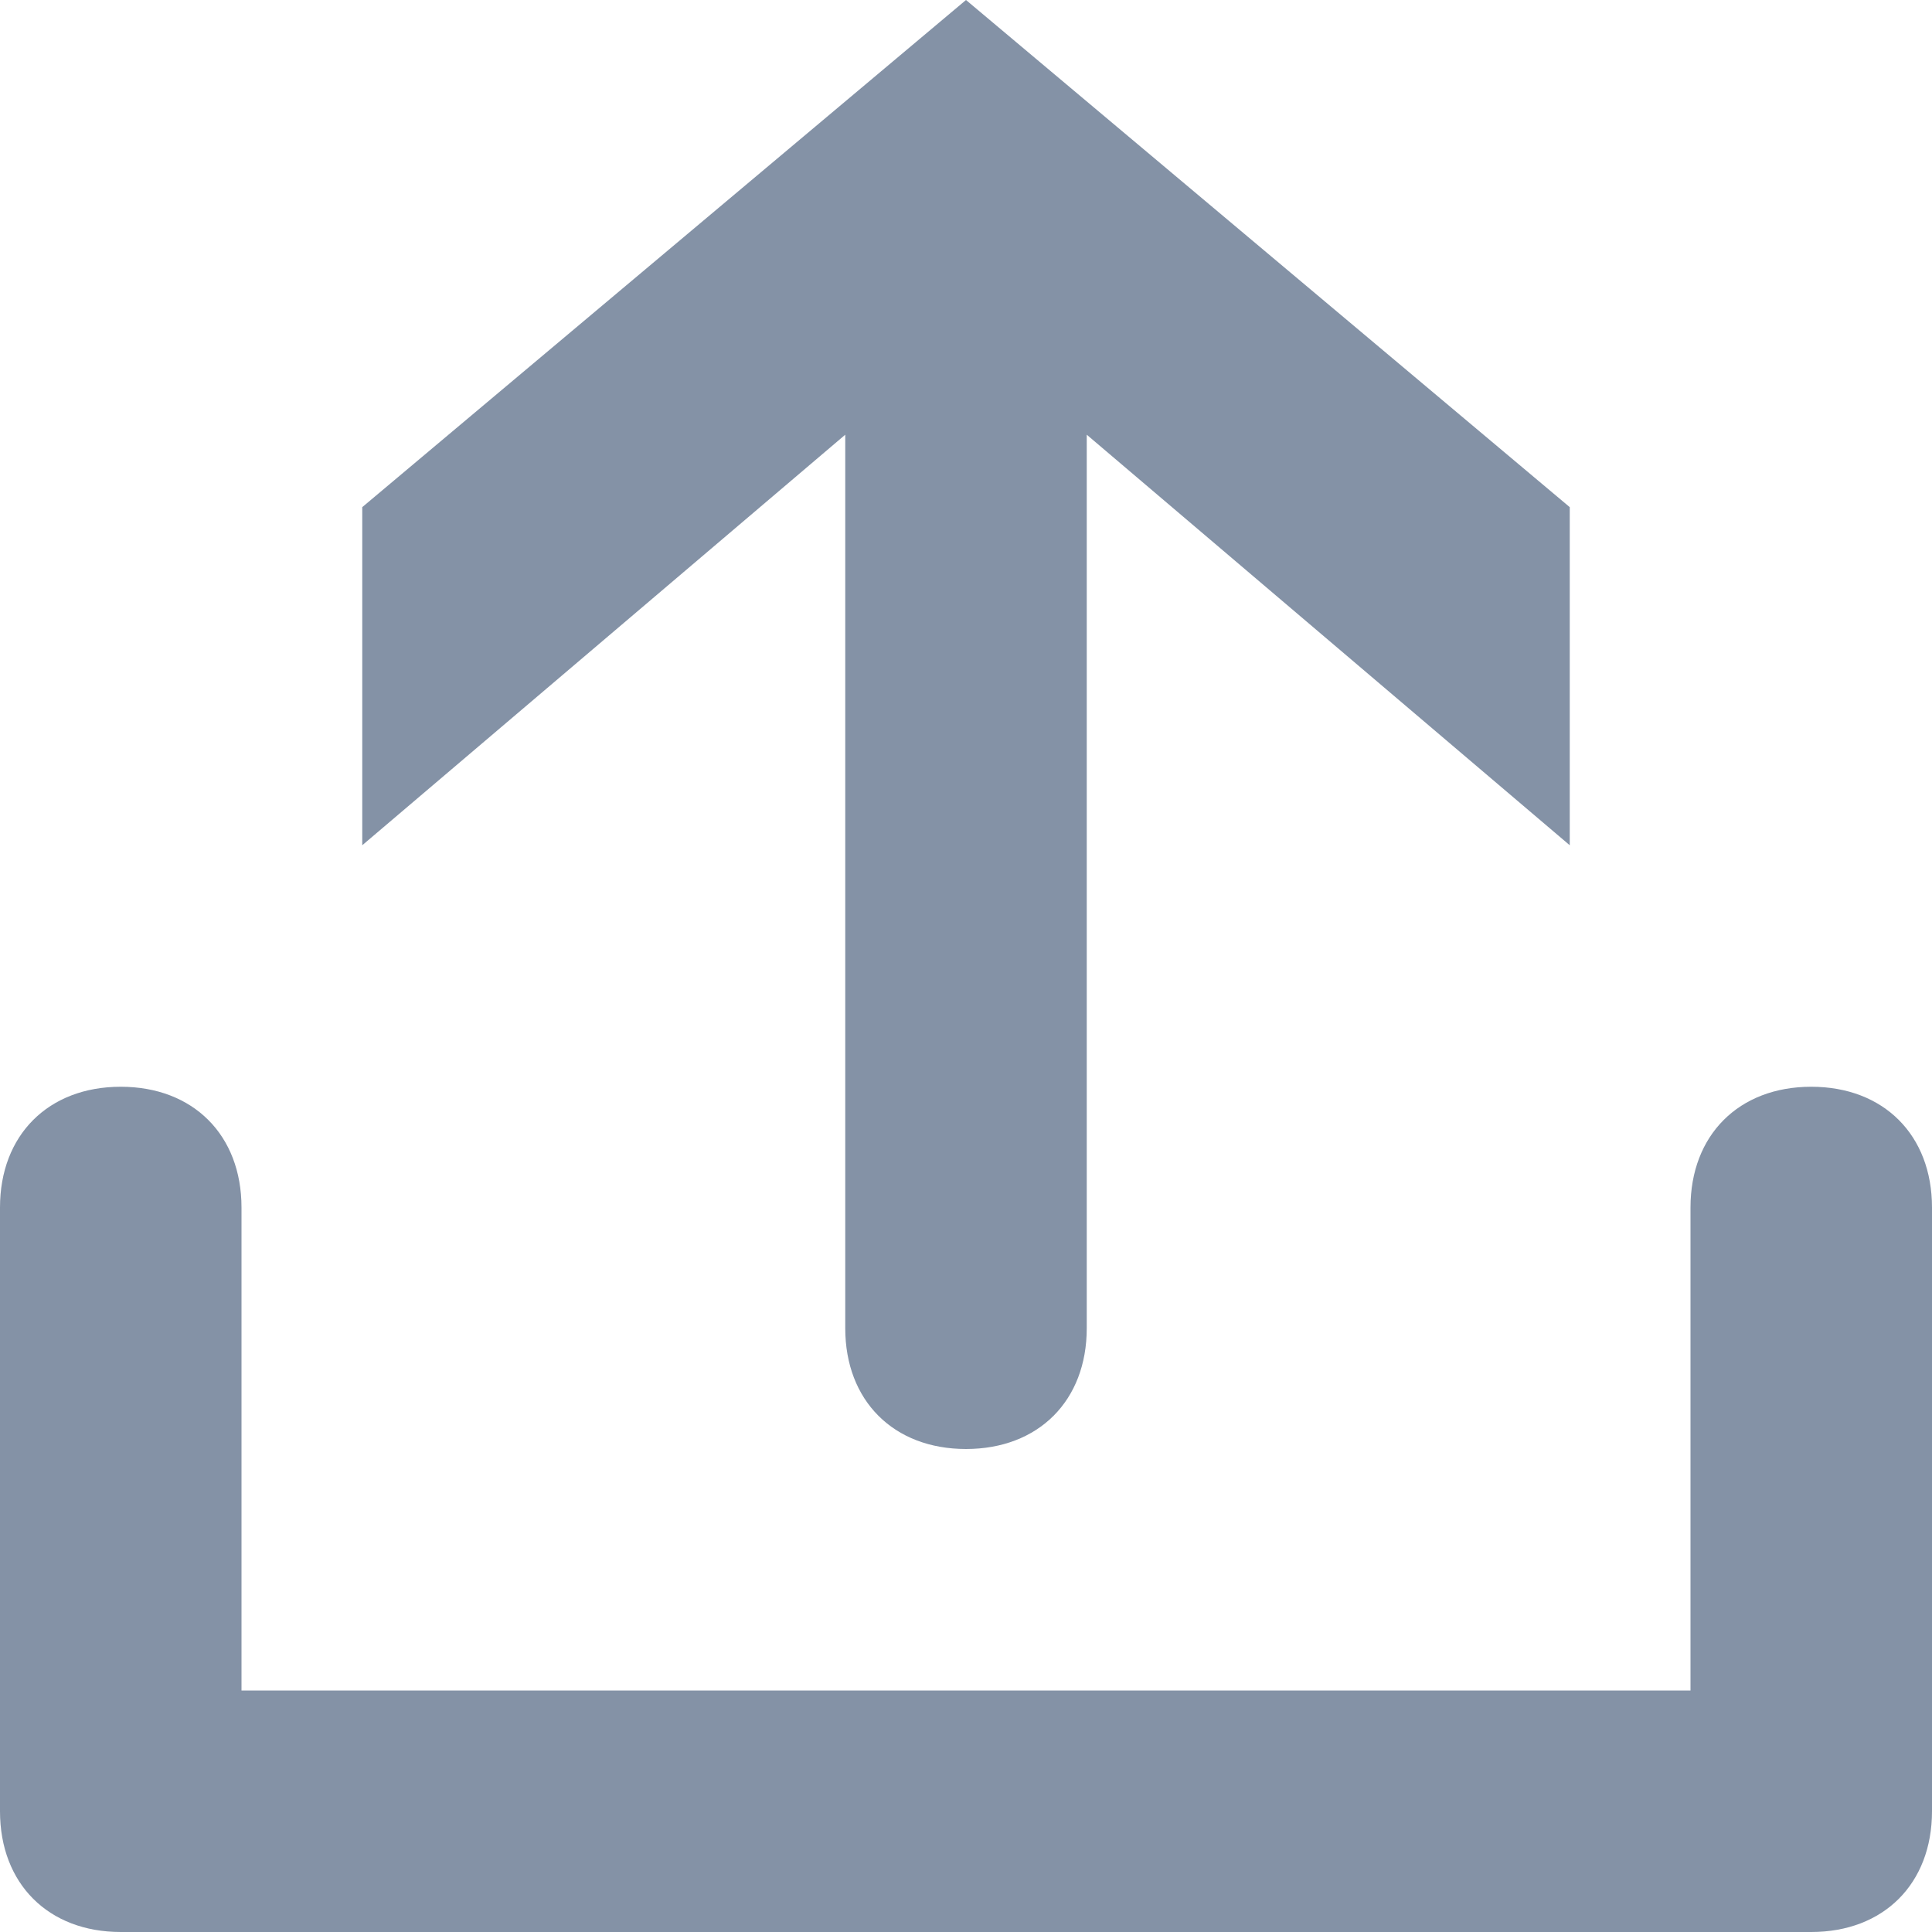 <svg class="svg-icon" style="width: 1em; height: 1em;vertical-align: middle;fill: currentColor;overflow: hidden;" viewBox="0 0 1024 1024" version="1.1" xmlns="http://www.w3.org/2000/svg"><path d="M960 1024H64c-38.4 0-64-25.6-64-64v-320c0-38.4 25.6-64 64-64s64 25.6 64 64v256h768v-256c0-38.4 25.6-64 64-64s64 25.6 64 64v320c0 38.4-25.6 64-64 64z m-384-320c0 38.4-25.6 64-64 64s-64-25.6-64-64V230.4L192 448V268.8L512 0l320 268.8V448L576 230.4V704z" fill="#8492A6" /></svg>